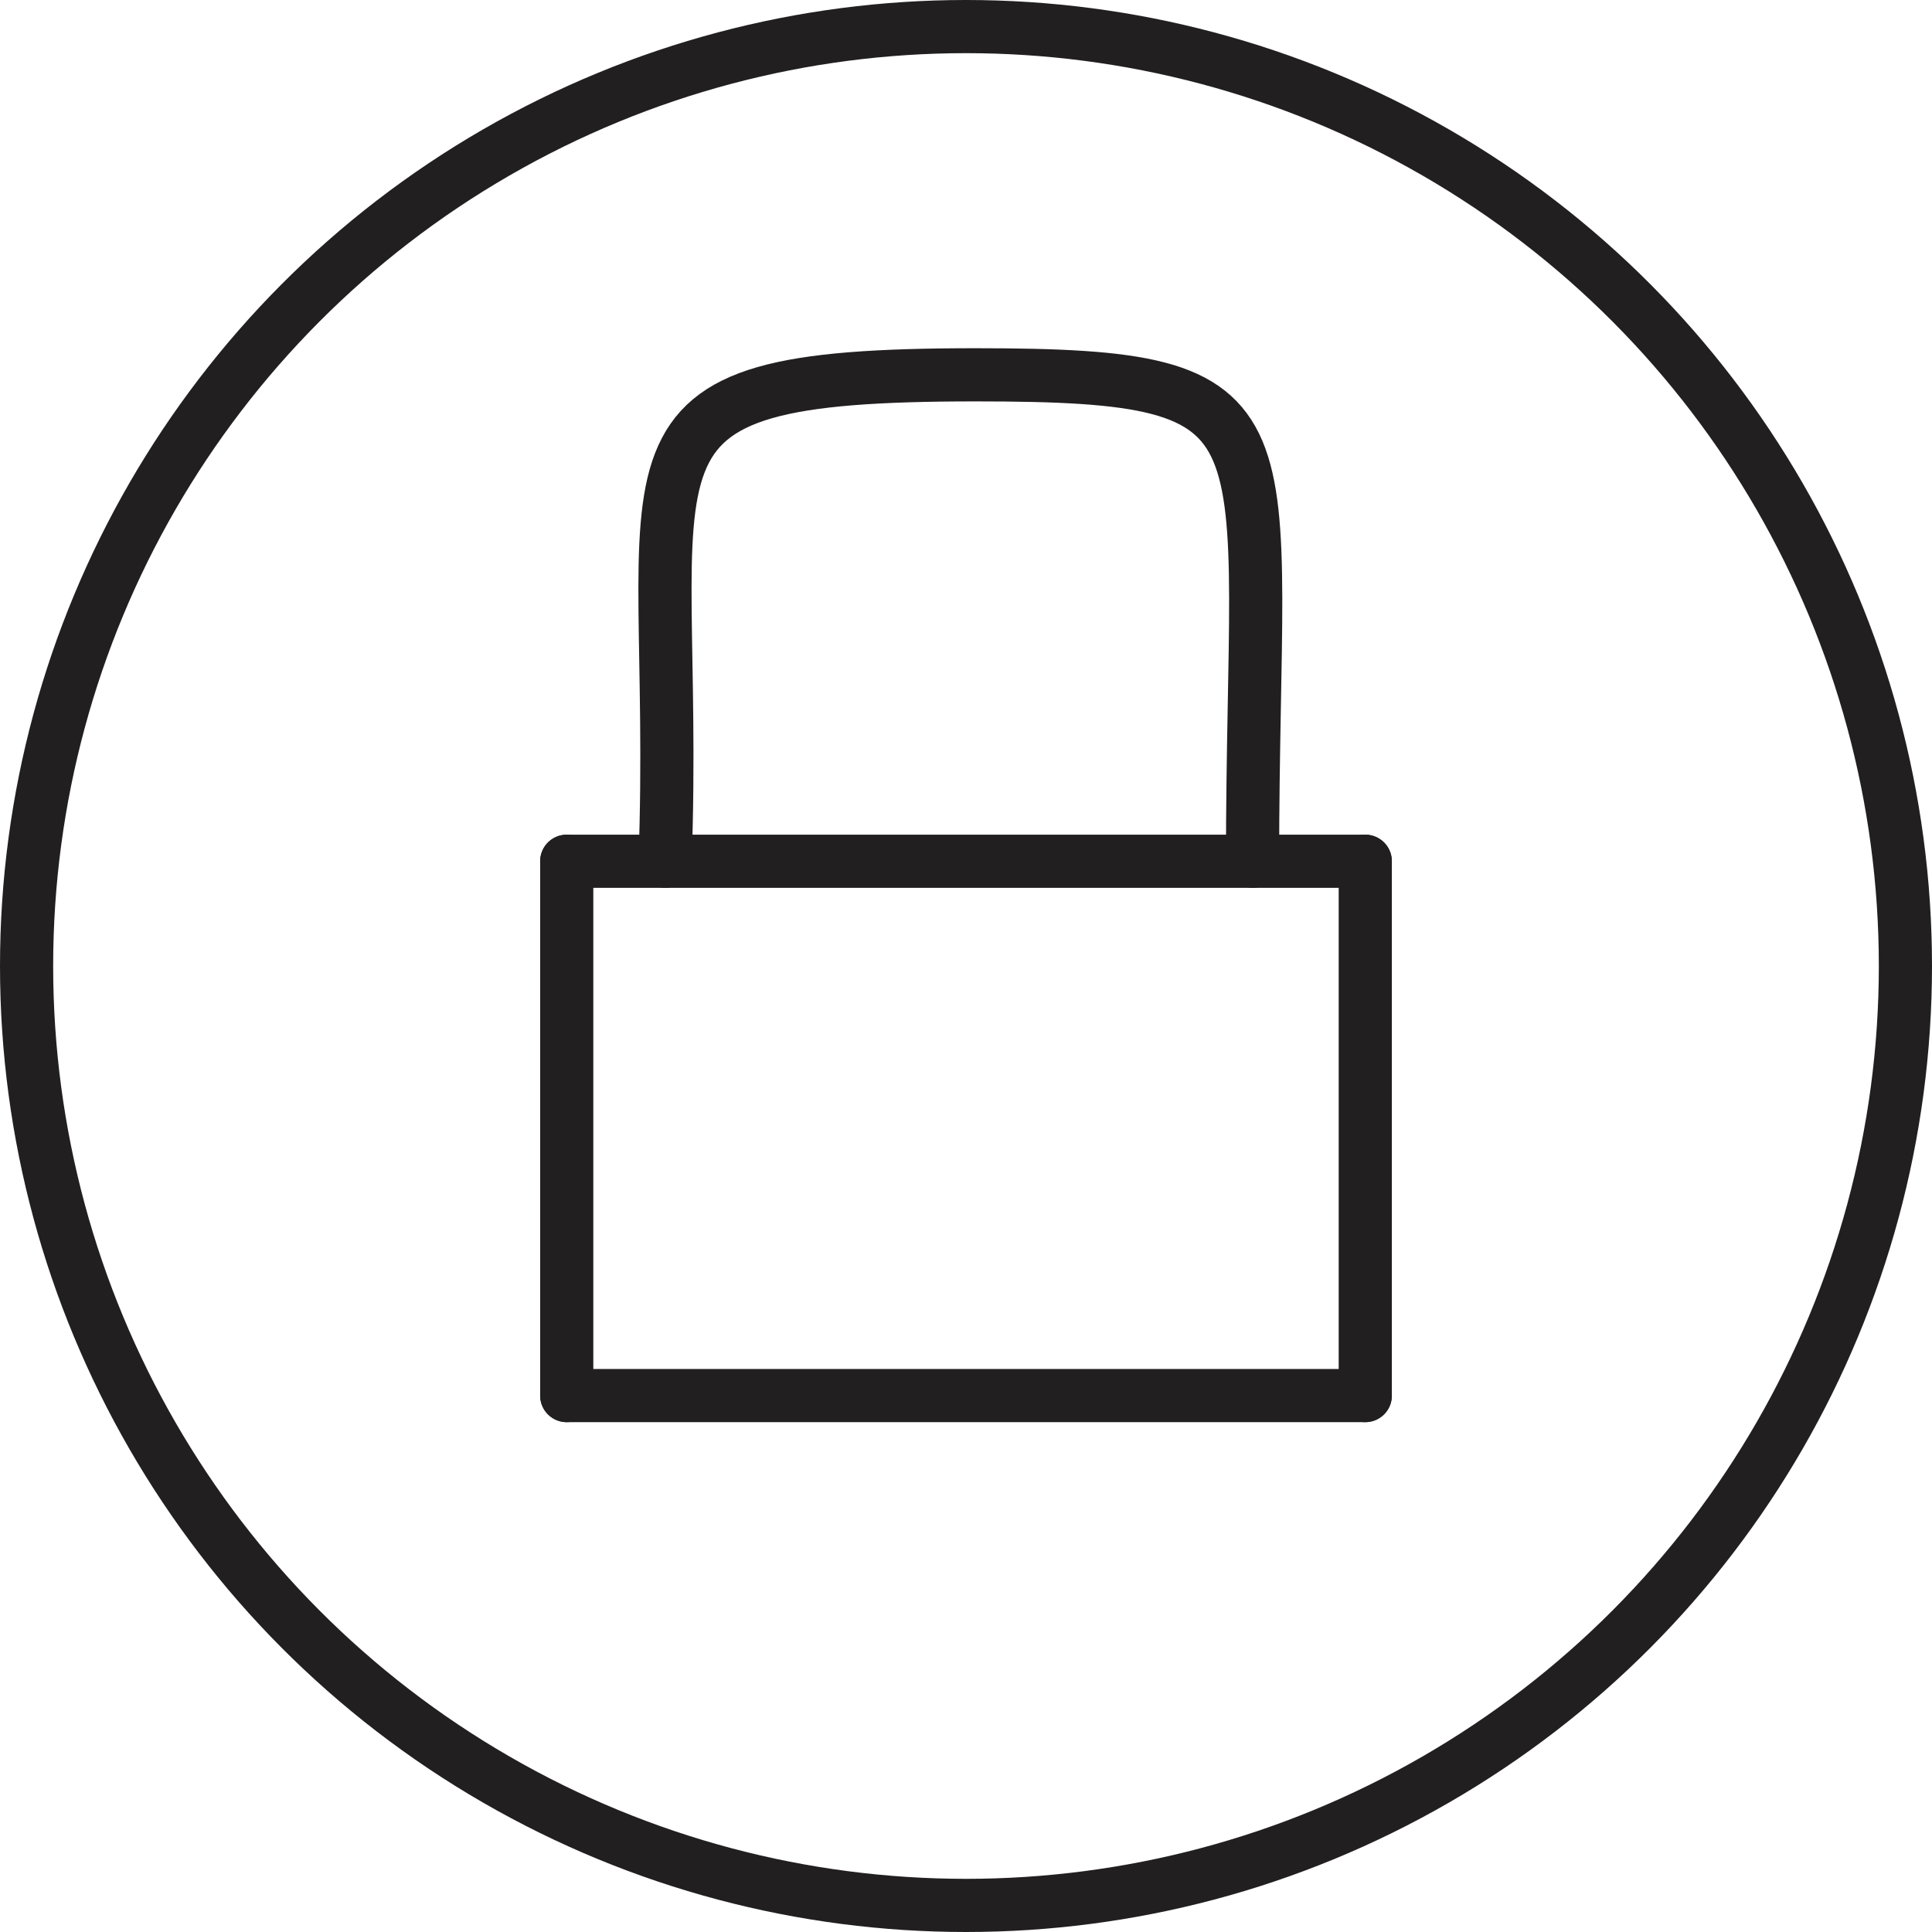 <svg xmlns="http://www.w3.org/2000/svg" viewBox="0 0 36.34 36.34"><defs><style>.cls-1,.cls-2{fill:none;stroke:#221f20;stroke-miterlimit:10;}.cls-1{stroke-linecap:round;}</style></defs><title>Asset 7</title><g id="Layer_2" data-name="Layer 2"><g id="Layer_1-2" data-name="Layer 1"><line class="cls-1" x1="10.66" y1="16.2" x2="25.68" y2="16.2"/><path class="cls-1" d="M12.51,16.2c.28-7.78-1.49-9.15,5.84-9.15,6.21,0,5.21.78,5.21,9.15"/><line class="cls-1" x1="10.66" y1="26.25" x2="25.68" y2="26.25"/><line class="cls-1" x1="25.68" y1="26.25" x2="25.68" y2="16.2"/><line class="cls-1" x1="10.66" y1="26.25" x2="10.66" y2="16.2"/><circle class="cls-2" cx="18.17" cy="18.17" r="17.67"/></g></g></svg>